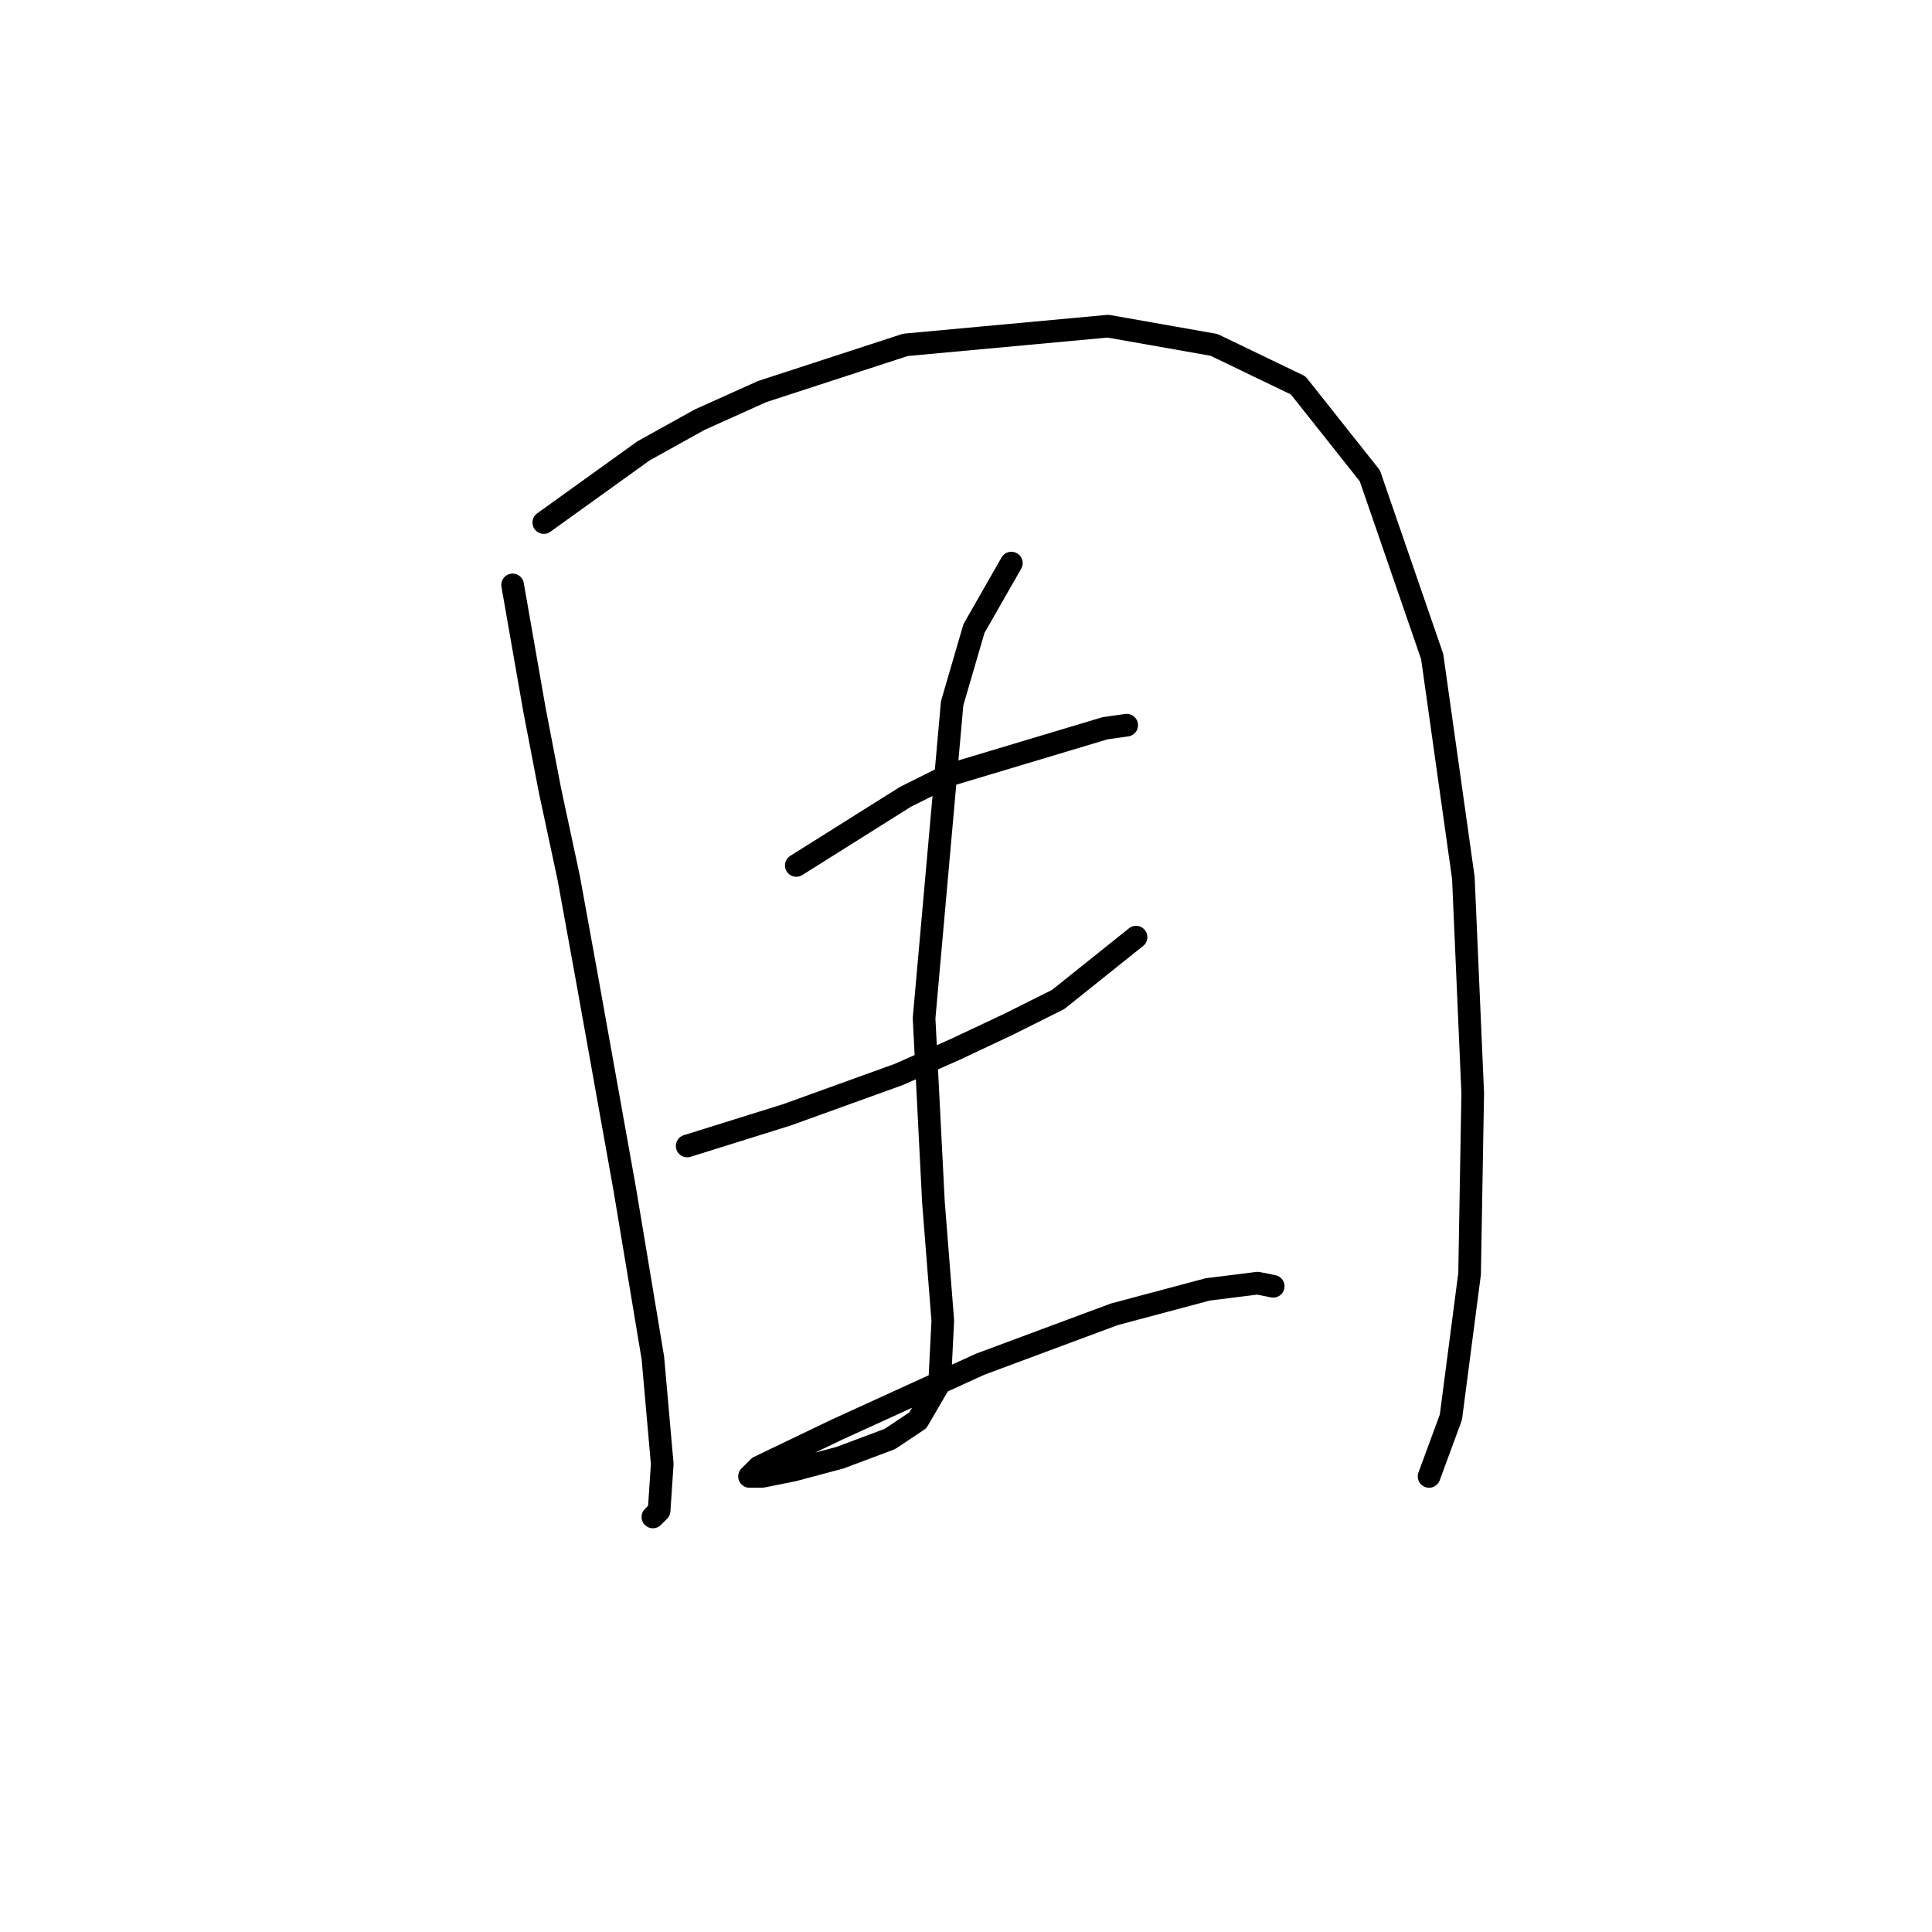 <?xml version="1.0" standalone="no"?>
    <svg width="256" height="256" xmlns="http://www.w3.org/2000/svg" version="1.1">
    <polyline stroke="black" stroke-width="3" stroke-linecap="round" fill="transparent" stroke-linejoin="round" points="67.923 77.502 70.814 94.024 72.88 104.764 75.358 116.329 77.836 129.96 82.793 157.634 86.51 179.939 87.75 193.983 87.336 200.178 86.51 201.004 86.51 201.004 " />
        <polyline stroke="black" stroke-width="3" stroke-linecap="round" fill="transparent" stroke-linejoin="round" points="72.054 69.241 85.271 59.741 92.706 55.611 100.967 51.893 119.967 45.697 146.816 43.219 160.859 45.697 172.012 51.067 181.512 63.046 189.773 87.003 193.903 116.329 195.143 144.83 194.729 168.786 192.251 187.787 189.36 195.635 189.36 195.635 " />
        <polyline stroke="black" stroke-width="3" stroke-linecap="round" fill="transparent" stroke-linejoin="round" points="105.511 114.677 119.967 105.59 125.75 102.698 146.403 96.503 149.294 96.09 149.294 96.09 " />
        <polyline stroke="black" stroke-width="3" stroke-linecap="round" fill="transparent" stroke-linejoin="round" points="91.054 151.851 104.271 147.721 119.141 142.351 126.576 139.047 133.598 135.742 140.207 132.438 150.533 124.177 150.533 124.177 " />
        <polyline stroke="black" stroke-width="3" stroke-linecap="round" fill="transparent" stroke-linejoin="round" points="134.011 74.611 129.055 83.285 126.163 93.198 122.446 134.916 123.685 159.286 124.924 174.982 124.511 183.243 121.62 188.2 117.902 190.678 111.293 193.156 105.098 194.809 100.967 195.635 99.315 195.635 100.554 194.396 110.88 189.439 129.881 180.765 147.642 174.156 160.033 170.852 166.642 170.026 168.707 170.439 168.707 170.439 " />
        </svg>